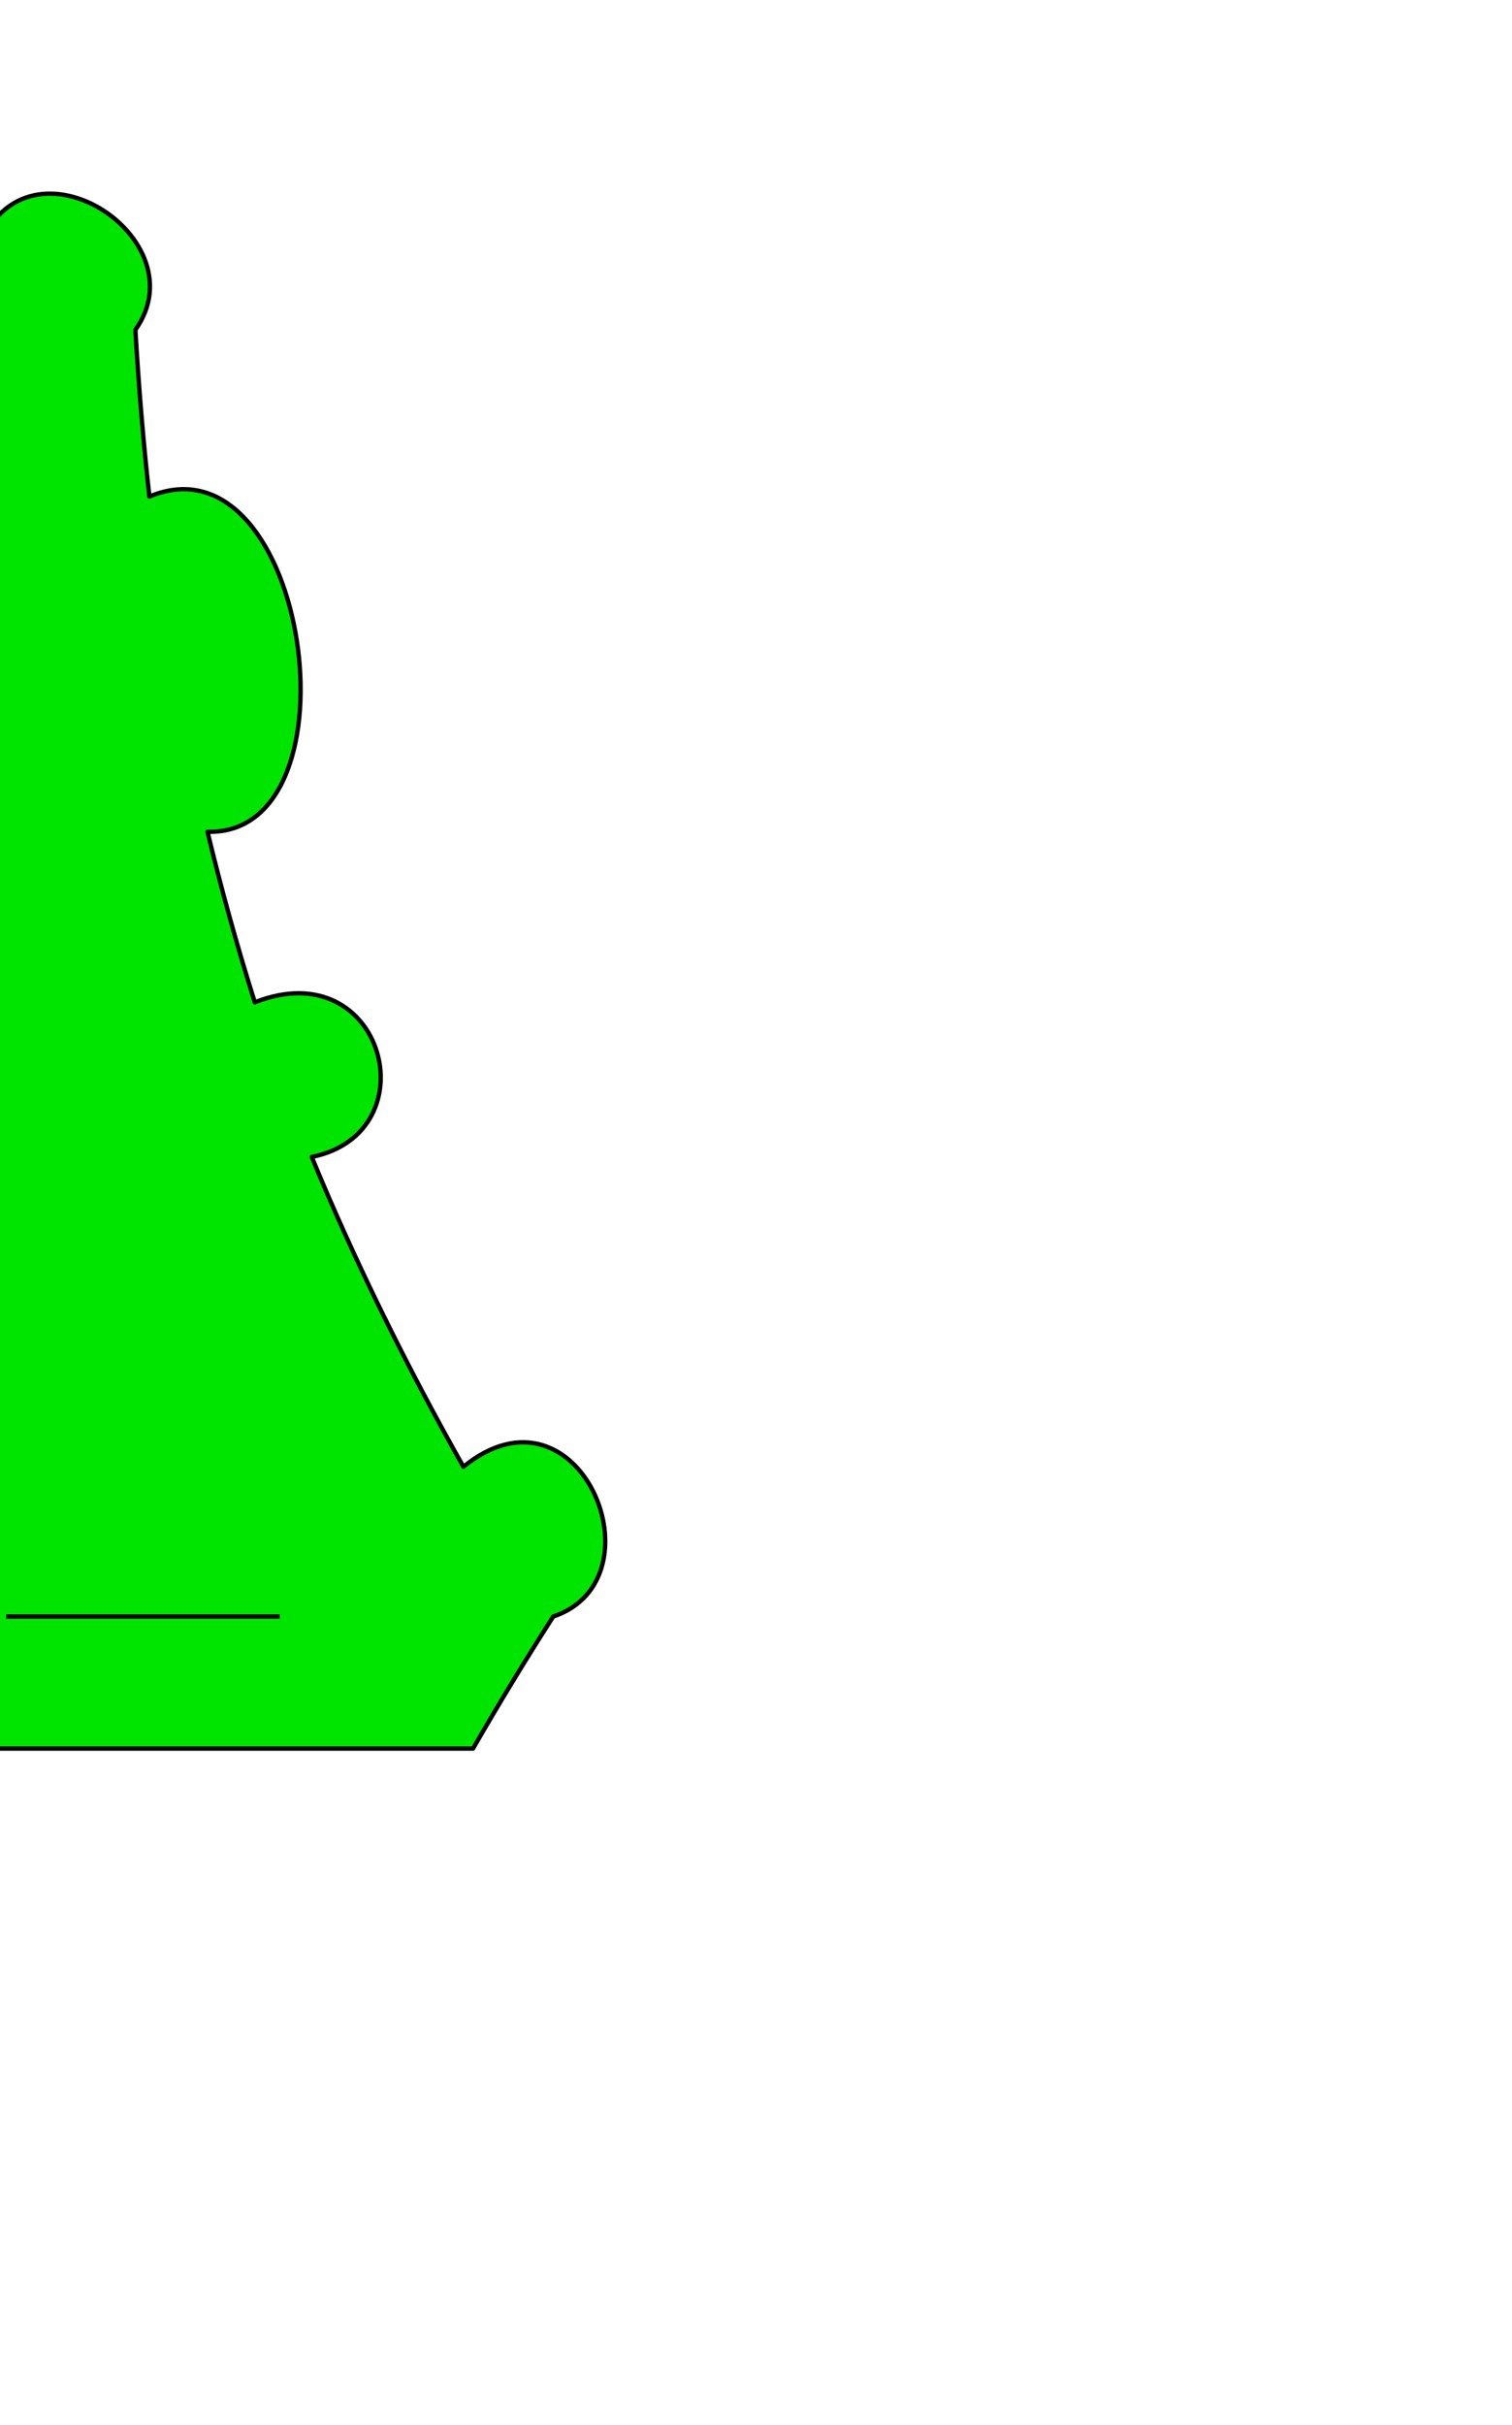 <?xml version="1.0" encoding="UTF-8" standalone="no"?>
<!-- Created with matplotlib (http://matplotlib.org/) -->

<svg
   xmlns:dc="http://purl.org/dc/elements/1.1/"
   xmlns:cc="http://creativecommons.org/ns#"
   xmlns:rdf="http://www.w3.org/1999/02/22-rdf-syntax-ns#"
   xmlns:svg="http://www.w3.org/2000/svg"
   xmlns="http://www.w3.org/2000/svg"
   xmlns:sodipodi="http://sodipodi.sourceforge.net/DTD/sodipodi-0.dtd"
   xmlns:inkscape="http://www.inkscape.org/namespaces/inkscape"
   height="420pt"
   version="1.1"
   viewBox="0 0 262 420"
   width="262pt"
   id="svg448"
   sodipodi:docname="cone2.svg"
   inkscape:version="0.92.3 (2405546, 2018-03-11)">
  <sodipodi:namedview
     pagecolor="#ffffff"
     bordercolor="#666666"
     borderopacity="1"
     objecttolerance="10"
     gridtolerance="10"
     guidetolerance="10"
     inkscape:pageopacity="0"
     inkscape:pageshadow="2"
     inkscape:window-width="1920"
     inkscape:window-height="1029"
     id="namedview450"
     showgrid="false"
     inkscape:snap-intersection-paths="true"
     inkscape:zoom="1.19198"
     inkscape:cx="-345.47717"
     inkscape:cy="167.01486"
     inkscape:window-x="0"
     inkscape:window-y="25"
     inkscape:window-maximized="1"
     inkscape:current-layer="svg448"
     units="in"
     inkscape:object-paths="true" />
  <defs
     id="defs4">
    <style
       type="text/css"
       id="style2">
*{stroke-linecap:butt;stroke-linejoin:round;}
  </style>
  </defs>
  <g
     id="line2d_1"
     style="stroke-linecap:butt;stroke-linejoin:round" />
  <defs
     id="defs446">
    <clipPath
       id="p9b010a994c">
      <rect
         height="399.726"
         width="243.708"
         x="10.407"
         y="7.2"
         id="rect443" />
    </clipPath>
  </defs>
  <path
     style="fill:#00e500;fill-opacity:1;stroke:#000000;stroke-width:1px;stroke-linecap:butt;stroke-linejoin:miter;stroke-opacity:1"
     d="m -241.611,-125.467 c -12.968,-0.277 -26.206,8.891 -19.199,27.049 -13.203,2.673 -26.463,4.982 -39.65,6.871 -13.188,1.889 -26.304,3.36 -39.223,4.35 3.247,-28.011 -40.029,-30.654 -38.037,1.475 -13.88,-0.126 -27.47,-0.734 -40.828,-1.779 12.099,-34.115 -81.005,-50.851 -77.787,-11.148 -12.642,-2.61 -25.159,-5.564 -37.605,-8.818 -16.123,-21.78 -55.54,11.637 -26.488,30.43 -9.11,9.923 -18.479,19.585 -28.037,28.865 -9.558,9.28 -19.306,18.178 -29.176,26.572 -13.837,-24.57 -50.401,-1.271 -29.904,23.551 -11.303,8.056 -22.656,15.554 -34.078,22.561 -10.264,-34.711 -95.424,6.472 -69.484,36.701 -11.761,5.32 -23.625,10.287 -35.607,14.971 -25.846,-8.144 -38.092,42.06 -3.543,40.187 -1.538,13.383 -3.437,26.706 -5.715,39.832 -2.278,13.126 -4.936,26.054 -7.986,38.646 -25.636,-11.744 -41.522,28.597 -10.35,36.631 -4.409,13.161 -9.188,25.9 -14.311,38.281 -28.706,-22.049 -73.395,61.326 -34.641,70.535 -6.389,11.217 -13.067,22.208 -20.008,33.041 h 63.193 c -1.371,40.188 63.928,40.19 63.193,0 h 63.193 63.195 63.193 63.193 c 0.219,45.88 63.039,46.661 63.193,0 h 63.193 v 0.002 c 13.992,10.166 27.984,20.332 41.977,30.498 h 445.037 c 5.944,-10.334 12.121,-20.489 18.535,-30.498 25.696,-8.603 6.095,-56.416 -20.756,-34.594 C 100.45,327.013 94.155,315.118 88.283,303.16 82.411,291.202 76.961,279.18 72.027,267.199 99.671,261.632 88.812,219.659 58.871,231.482 54.702,218.243 51.079,205.127 47.945,192.1 84.129,193.064 71.277,99.347 34.512,114.676 33.087,101.846 32.029,89.027 31.277,76.184 47.006,54.12 3.048,26.96 -5.848,60.396 -18.1,54.798 -30.185,48.875 -41.965,42.652 -53.744,36.429 -65.219,29.908 -76.252,23.115 -57.161,2.363 -90.619,-25.211 -107.893,1.953 c -11.155,-8.26 -21.792,-16.742 -31.984,-25.439 29.84,-20.488 -35.643,-88.754 -56.377,-54.742 -8.694,-9.542 -17.085,-19.291 -25.242,-29.24 -0.106,-11.855 -10.029,-17.783 -20.115,-17.998 z"
     transform="scale(0.75)"
     id="path1972-3-6"
     inkscape:connector-curvature="0"
     sodipodi:nodetypes="sccccccccsccccccscccccccccccccccccccccccccccccccs" />
  <path
     style="fill:none;stroke:#000000;stroke-width:0.75px;stroke-linecap:butt;stroke-linejoin:miter;stroke-opacity:1"
     d="m -235.895,280.003 47.395,8e-5"
     id="path6545"
     inkscape:connector-curvature="0" />
  <path
     style="fill:none;stroke:#000000;stroke-width:0.75px;stroke-linecap:butt;stroke-linejoin:miter;stroke-opacity:1"
     d="m 1.081,280.004 47.395,8e-5"
     id="path6547"
     inkscape:connector-curvature="0" />
</svg>
